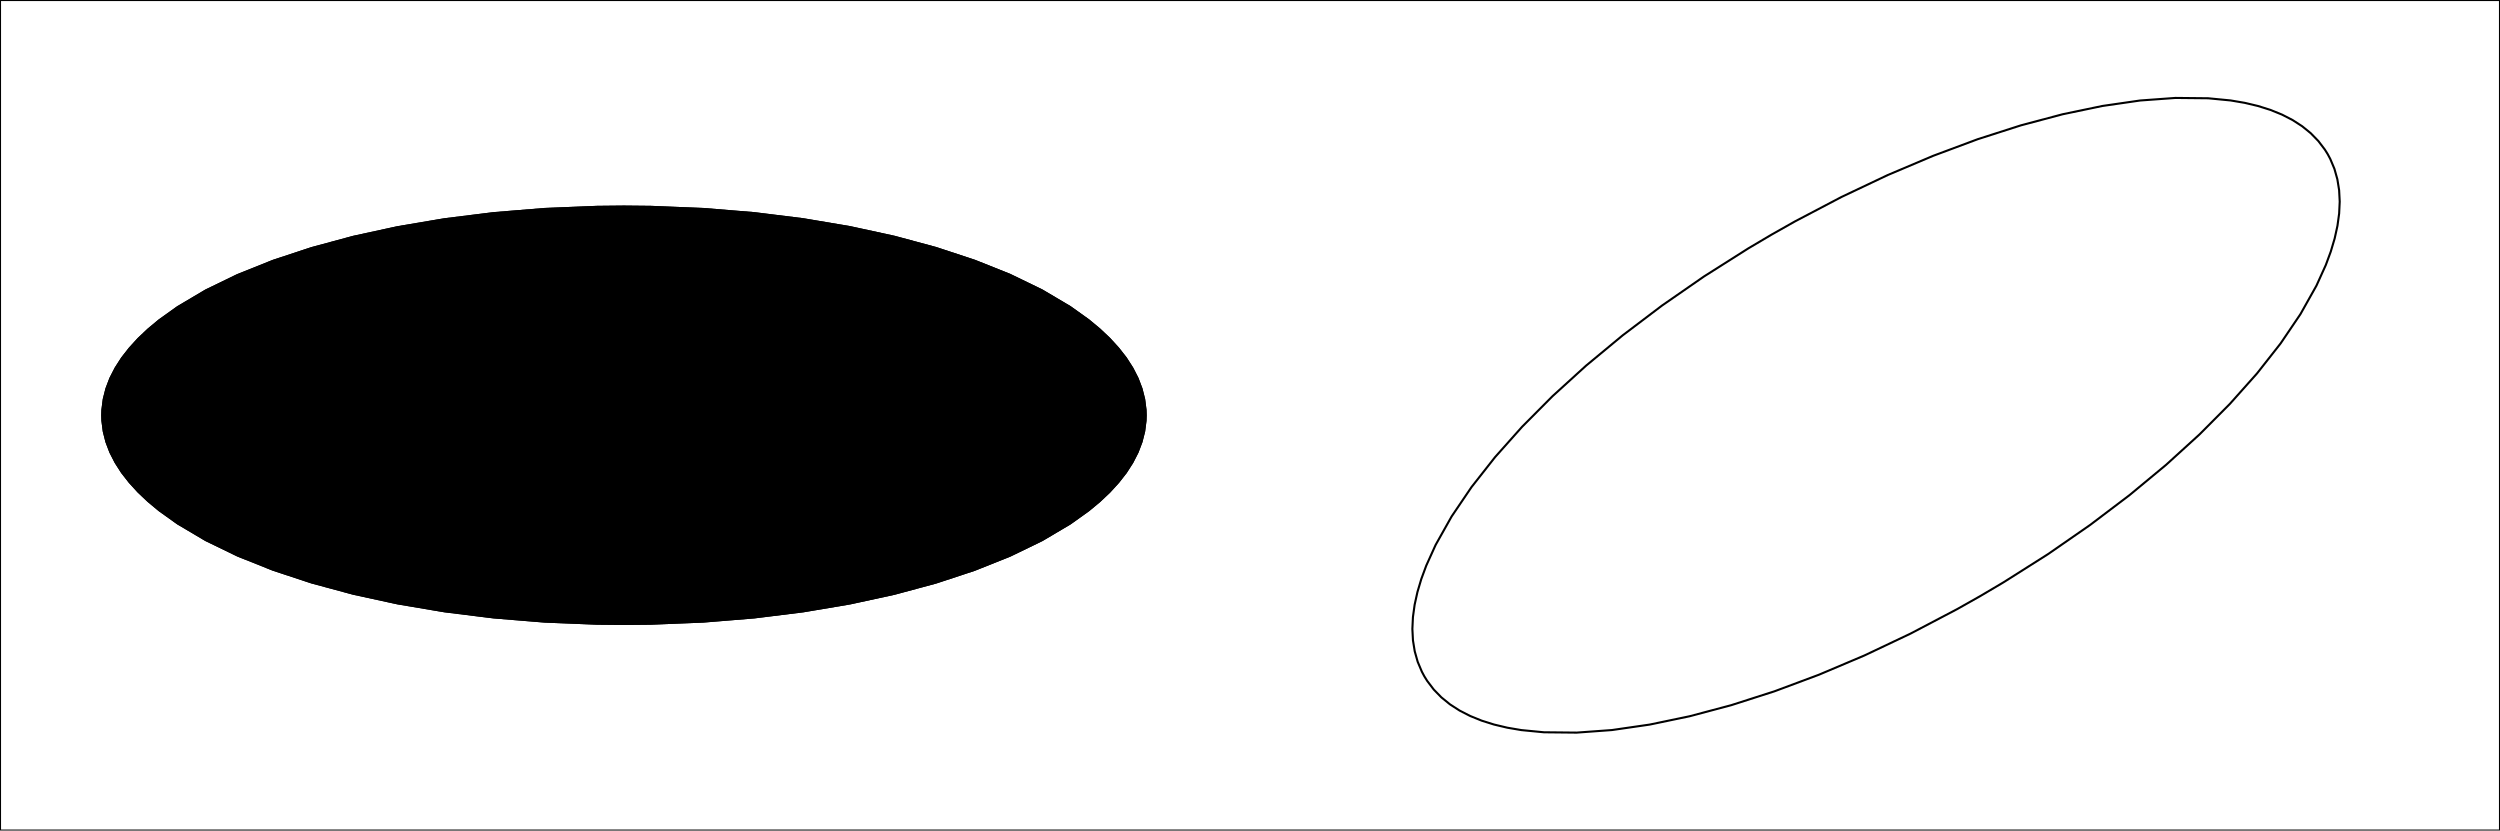<?xml version="1.0" encoding="UTF-8"?>
<!-- Generated by jsxcad -->
<!DOCTYPE svg PUBLIC "-//W3C//DTD SVG 1.1 Tiny//EN" "http://www.w3.org/Graphics/SVG/1.1/DTD/svg11-tiny.dtd">
<svg baseProfile="tiny" height="39.8mm" width="119.8mm" viewBox="0 -40 119.8 39.8" version="1.1" stroke="black" stroke-width=".1" fill="none" xmlns="http://www.w3.org/2000/svg">
<path fill="#000000" stroke="#000000" d="M54.892 -19.842 L54.827 -19.331 L54.699 -18.826 L54.51 -18.33 L54.26 -17.842 L53.952 -17.362 L53.586 -16.893 L53.166 -16.433 L52.692 -15.985 L52.165 -15.547 L51.281 -14.915 L49.933 -14.117 L48.405 -13.376 L46.709 -12.698 L44.858 -12.087 L42.863 -11.548 L40.739 -11.086 L38.496 -10.707 L36.148 -10.415 L33.707 -10.215 L31.186 -10.113 L29.9 -10.1 L29.9 -10.1 L28.613 -10.113 L26.093 -10.215 L23.652 -10.415 L21.304 -10.707 L19.061 -11.086 L16.937 -11.548 L14.942 -12.087 L13.091 -12.698 L11.395 -13.376 L9.867 -14.117 L8.519 -14.915 L7.635 -15.547 L7.108 -15.985 L6.634 -16.433 L6.214 -16.893 L5.848 -17.362 L5.54 -17.842 L5.29 -18.33 L5.101 -18.826 L4.973 -19.331 L4.908 -19.842 L4.9 -20.1 L4.908 -20.358 L4.973 -20.869 L5.101 -21.374 L5.29 -21.87 L5.54 -22.358 L5.848 -22.838 L6.214 -23.307 L6.634 -23.767 L7.108 -24.215 L7.635 -24.653 L8.519 -25.285 L9.867 -26.083 L11.395 -26.824 L13.091 -27.502 L14.942 -28.113 L16.937 -28.652 L19.061 -29.114 L21.304 -29.493 L23.652 -29.785 L26.093 -29.985 L28.613 -30.087 L29.9 -30.1 L31.186 -30.087 L33.707 -29.985 L36.148 -29.785 L38.496 -29.493 L40.739 -29.114 L42.863 -28.652 L44.858 -28.113 L46.709 -27.502 L48.405 -26.824 L49.933 -26.083 L51.281 -25.285 L52.165 -24.653 L52.692 -24.215 L53.166 -23.767 L53.586 -23.307 L53.952 -22.838 L54.26 -22.358 L54.51 -21.87 L54.699 -21.374 L54.827 -20.869 L54.892 -20.358 L54.9 -20.1 z"/>
<path stroke="#000000" d="M 0 -0.2 L 119.8 -0.2 L 119.8 -40 L 0 -40 z"/>
<path stroke="#000000" d="M 29.9 -10.1 L 31.186 -10.113 L 33.707 -10.215 L 36.148 -10.415 L 38.496 -10.707 L 40.739 -11.086 L 42.863 -11.548 L 44.858 -12.087 L 46.709 -12.698 L 48.405 -13.376 L 49.933 -14.117 L 51.281 -14.915 L 52.165 -15.547 L 52.692 -15.985 L 53.166 -16.433 L 53.586 -16.893 L 53.952 -17.362 L 54.26 -17.842 L 54.51 -18.33 L 54.699 -18.826 L 54.827 -19.331 L 54.892 -19.842 L 54.9 -20.1 L 54.892 -20.358 L 54.827 -20.869 L 54.699 -21.374 L 54.51 -21.87 L 54.26 -22.358 L 53.952 -22.838 L 53.586 -23.307 L 53.166 -23.767 L 52.692 -24.215 L 52.165 -24.653 L 51.281 -25.285 L 49.933 -26.083 L 48.405 -26.824 L 46.709 -27.502 L 44.858 -28.113 L 42.863 -28.652 L 40.739 -29.114 L 38.496 -29.493 L 36.148 -29.785 L 33.707 -29.985 L 31.186 -30.087 L 29.9 -30.1 L 28.613 -30.087 L 26.093 -29.985 L 23.652 -29.785 L 21.304 -29.493 L 19.061 -29.114 L 16.937 -28.652 L 14.942 -28.113 L 13.091 -27.502 L 11.395 -26.824 L 9.867 -26.083 L 8.519 -25.285 L 7.635 -24.653 L 7.108 -24.215 L 6.634 -23.767 L 6.214 -23.307 L 5.848 -22.838 L 5.54 -22.358 L 5.29 -21.87 L 5.101 -21.374 L 4.973 -20.869 L 4.908 -20.358 L 4.9 -20.1 L 4.908 -19.842 L 4.973 -19.331 L 5.101 -18.826 L 5.29 -18.33 L 5.54 -17.842 L 5.848 -17.362 L 6.214 -16.893 L 6.634 -16.433 L 7.108 -15.985 L 7.635 -15.547 L 8.519 -14.915 L 9.867 -14.117 L 11.395 -13.376 L 13.091 -12.698 L 14.942 -12.087 L 16.937 -11.548 L 19.061 -11.086 L 21.304 -10.707 L 23.652 -10.415 L 26.093 -10.215 L 28.613 -10.113 L 29.9 -10.1 z"/>
<path stroke="#000000" d="M 94.906 -11.443 L 96.013 -12.098 L 98.144 -13.448 L 100.157 -14.843 L 102.043 -16.271 L 103.795 -17.722 L 105.403 -19.185 L 106.86 -20.65 L 108.157 -22.106 L 109.286 -23.542 L 110.238 -24.948 L 111.005 -26.313 L 111.454 -27.304 L 111.691 -27.946 L 111.877 -28.572 L 112.011 -29.18 L 112.092 -29.769 L 112.119 -30.338 L 112.091 -30.886 L 112.006 -31.411 L 111.865 -31.911 L 111.665 -32.386 L 111.543 -32.614 L 111.406 -32.833 L 111.094 -33.243 L 110.731 -33.616 L 110.319 -33.951 L 109.858 -34.249 L 109.351 -34.509 L 108.8 -34.733 L 108.206 -34.92 L 107.571 -35.071 L 106.896 -35.186 L 105.814 -35.291 L 104.248 -35.307 L 102.555 -35.184 L 100.747 -34.922 L 98.838 -34.524 L 96.842 -33.993 L 94.771 -33.329 L 92.64 -32.534 L 90.461 -31.612 L 88.248 -30.563 L 86.015 -29.39 L 84.894 -28.757 L 83.787 -28.102 L 81.656 -26.752 L 79.643 -25.357 L 77.757 -23.929 L 76.005 -22.478 L 74.397 -21.015 L 72.94 -19.55 L 71.643 -18.094 L 70.514 -16.658 L 69.562 -15.252 L 68.795 -13.887 L 68.346 -12.896 L 68.109 -12.254 L 67.923 -11.628 L 67.789 -11.02 L 67.708 -10.431 L 67.681 -9.862 L 67.709 -9.314 L 67.794 -8.789 L 67.935 -8.289 L 68.135 -7.814 L 68.257 -7.586 L 68.394 -7.367 L 68.706 -6.957 L 69.069 -6.584 L 69.481 -6.249 L 69.942 -5.951 L 70.449 -5.691 L 71 -5.467 L 71.594 -5.28 L 72.229 -5.129 L 72.904 -5.014 L 73.986 -4.909 L 75.552 -4.893 L 77.245 -5.016 L 79.053 -5.278 L 80.962 -5.676 L 82.958 -6.207 L 85.029 -6.871 L 87.16 -7.666 L 89.339 -8.588 L 91.552 -9.637 L 93.785 -10.81 L 94.906 -11.443 z"/>
</svg>